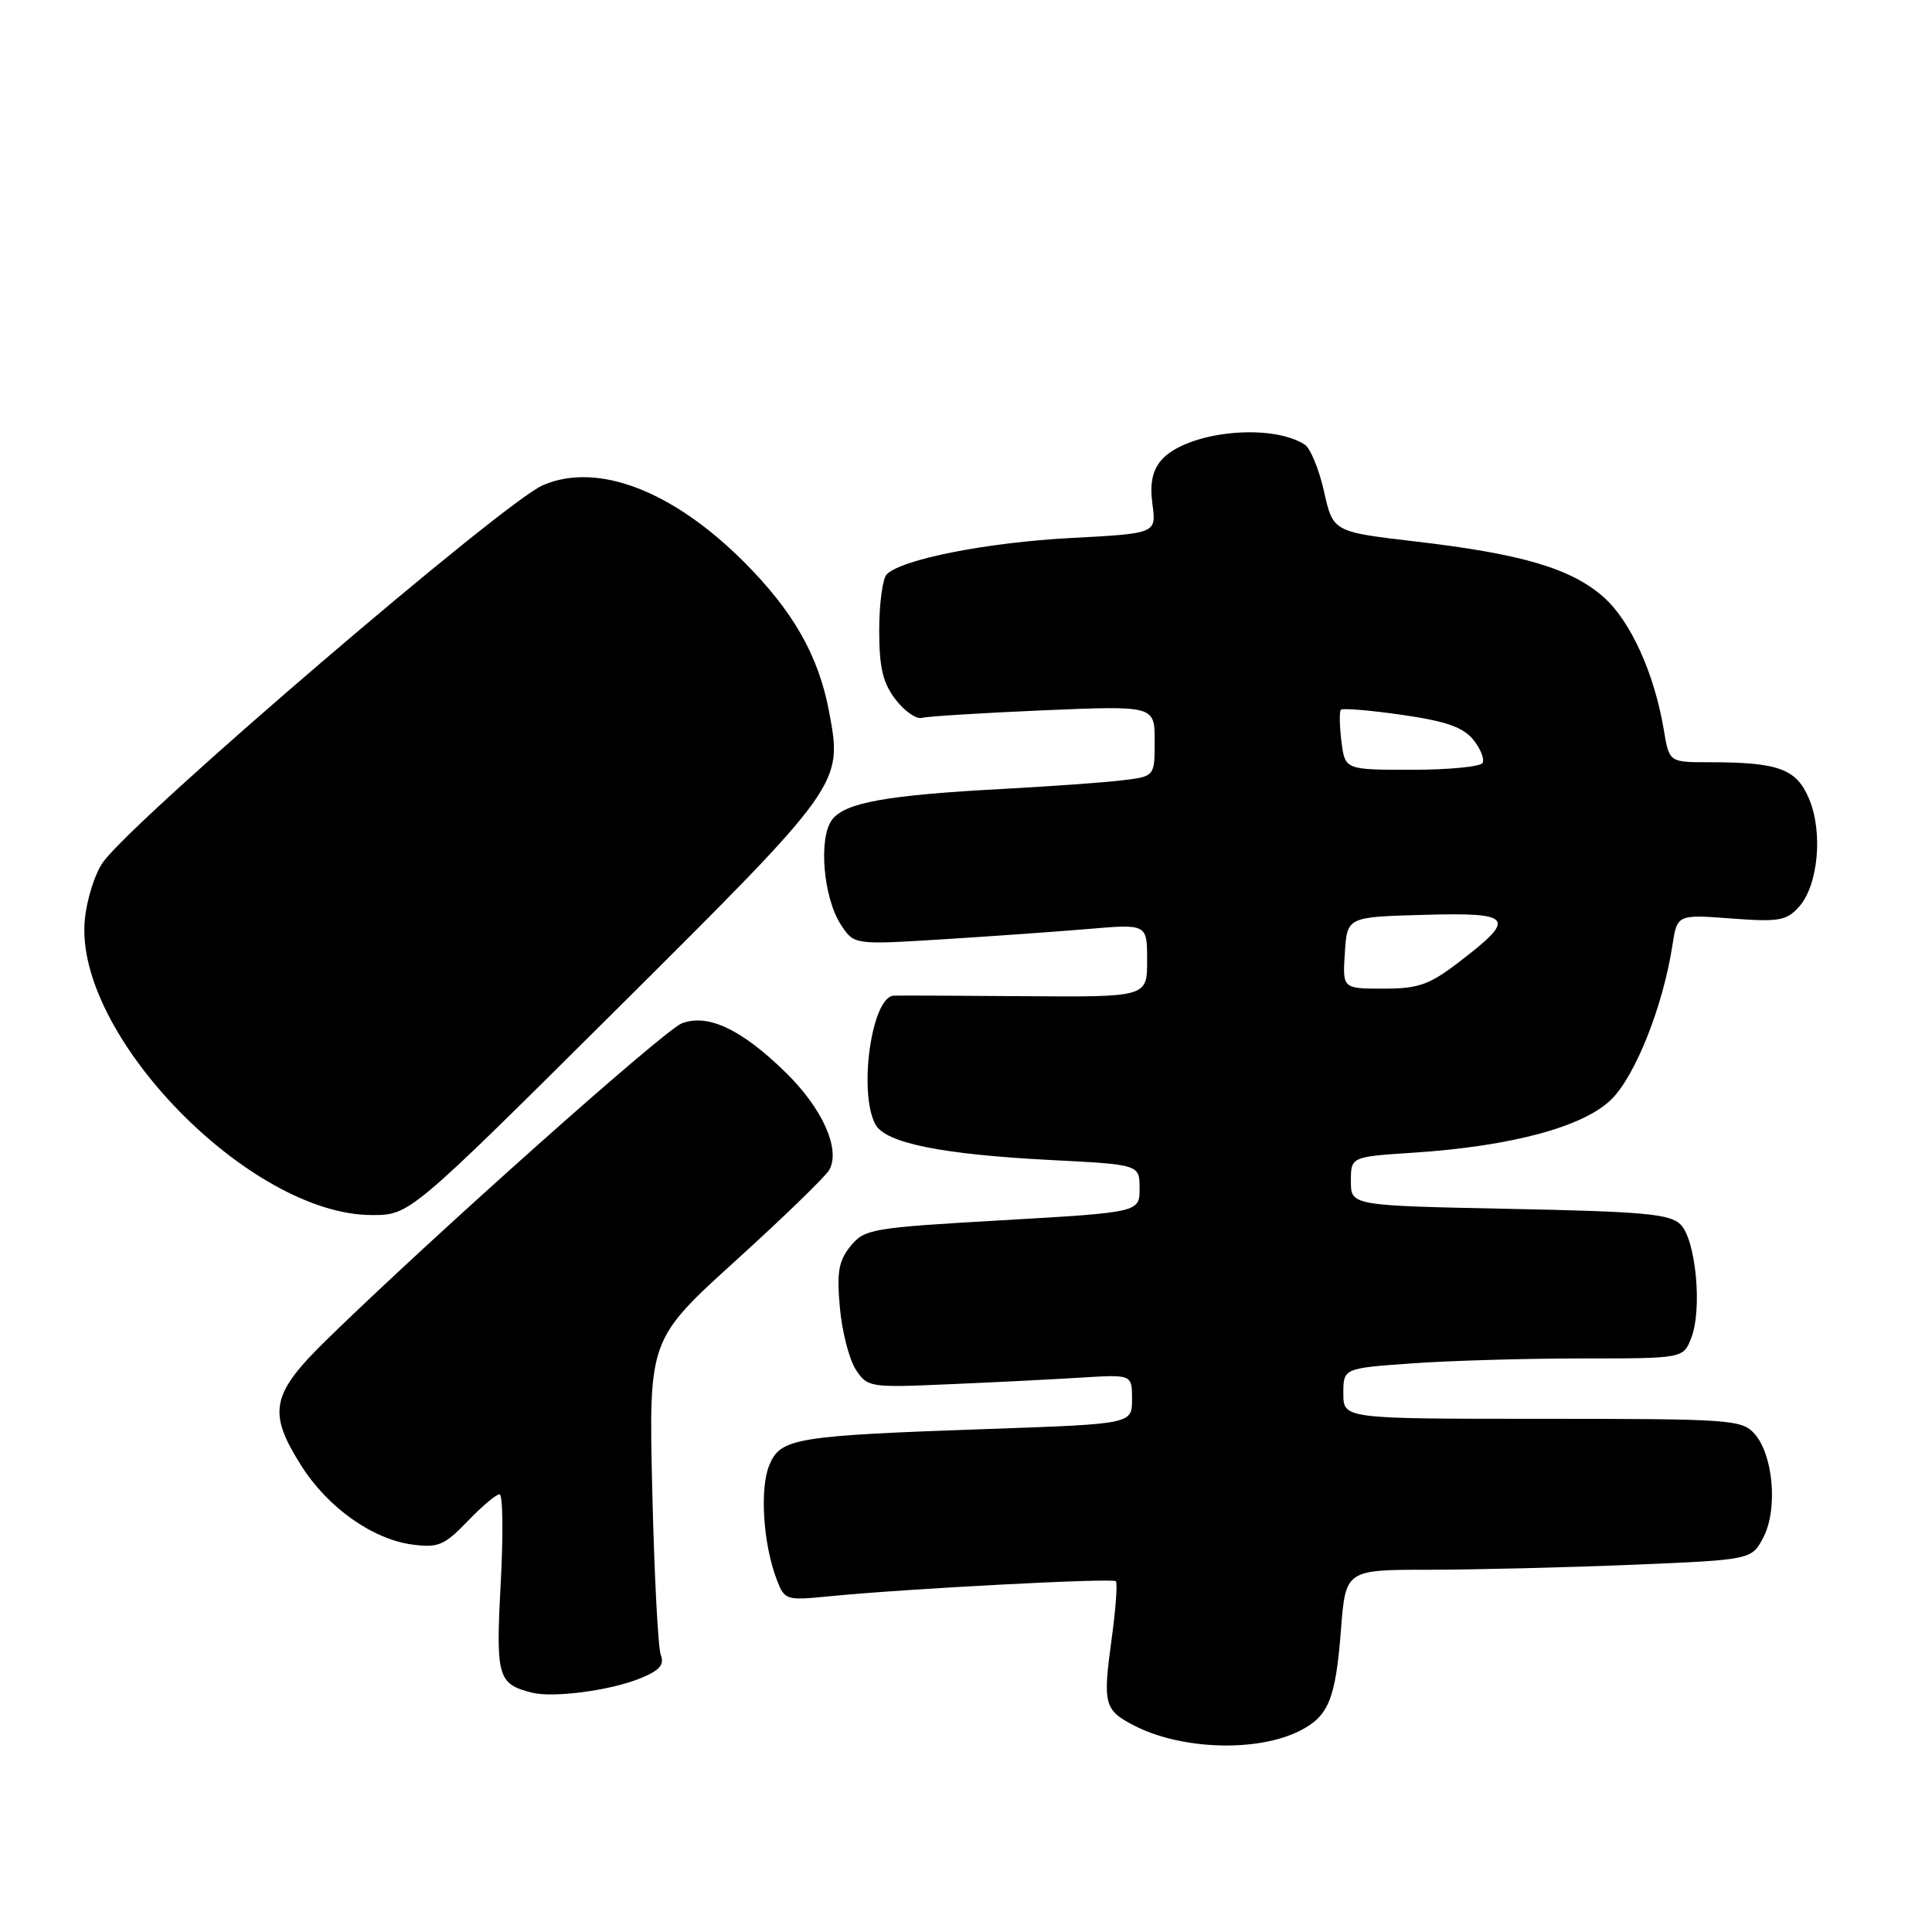 <?xml version="1.0" encoding="UTF-8" standalone="no"?>
<!DOCTYPE svg PUBLIC "-//W3C//DTD SVG 1.1//EN" "http://www.w3.org/Graphics/SVG/1.1/DTD/svg11.dtd" >
<svg xmlns="http://www.w3.org/2000/svg" xmlns:xlink="http://www.w3.org/1999/xlink" version="1.1" viewBox="0 0 256 256">
 <g >
 <path fill="currentColor"
d=" M 172.22 229.35 C 176.04 227.42 176.97 225.15 177.68 216.01 C 178.30 208.00 178.30 208.00 189.40 208.00 C 195.50 207.99 207.61 207.70 216.31 207.34 C 232.11 206.68 232.11 206.68 233.67 203.68 C 235.60 199.94 234.96 192.72 232.46 189.96 C 230.79 188.11 229.24 188.00 204.35 188.00 C 178.00 188.00 178.00 188.00 178.00 184.65 C 178.00 181.30 178.00 181.30 187.15 180.65 C 192.19 180.29 202.32 180.00 209.68 180.00 C 223.05 180.00 223.05 180.00 224.11 177.25 C 225.58 173.44 224.71 164.28 222.68 162.25 C 221.28 160.85 217.83 160.54 200.01 160.18 C 179.00 159.75 179.00 159.75 179.00 156.52 C 179.00 153.28 179.00 153.28 187.25 152.74 C 200.35 151.88 209.91 149.29 213.57 145.62 C 216.74 142.44 220.36 133.28 221.59 125.34 C 222.23 121.17 222.23 121.17 229.36 121.70 C 235.71 122.18 236.71 122.01 238.37 120.16 C 240.92 117.33 241.58 110.32 239.72 105.87 C 238.05 101.87 235.68 101.00 226.46 101.00 C 221.18 101.00 221.18 101.00 220.47 96.75 C 219.22 89.23 216.05 82.25 212.45 79.09 C 208.15 75.31 201.62 73.39 187.57 71.75 C 176.64 70.47 176.64 70.47 175.44 65.12 C 174.78 62.17 173.62 59.37 172.87 58.90 C 168.24 55.97 157.05 57.22 153.84 61.02 C 152.68 62.41 152.34 64.12 152.71 66.84 C 153.22 70.69 153.22 70.69 141.86 71.29 C 130.77 71.88 119.50 74.10 117.50 76.10 C 116.95 76.65 116.50 79.97 116.50 83.48 C 116.50 88.47 116.97 90.46 118.66 92.68 C 119.85 94.23 121.42 95.33 122.16 95.12 C 122.90 94.92 130.14 94.47 138.25 94.12 C 153.00 93.50 153.00 93.50 153.00 98.19 C 153.00 102.88 153.00 102.88 148.75 103.39 C 146.41 103.68 139.32 104.19 133.00 104.53 C 117.42 105.36 111.96 106.35 110.25 108.62 C 108.42 111.06 109.09 118.97 111.43 122.54 C 113.17 125.19 113.17 125.19 124.83 124.47 C 131.25 124.07 139.99 123.45 144.25 123.09 C 152.00 122.43 152.00 122.43 152.00 127.27 C 152.00 132.12 152.00 132.12 135.75 132.00 C 126.81 131.93 119.01 131.90 118.41 131.93 C 115.50 132.11 113.71 144.72 115.99 148.98 C 117.32 151.46 124.72 152.96 139.25 153.71 C 151.00 154.31 151.00 154.31 151.00 157.47 C 151.00 160.64 151.00 160.64 132.82 161.69 C 115.48 162.68 114.55 162.84 112.70 165.12 C 111.12 167.07 110.86 168.54 111.29 173.29 C 111.58 176.47 112.53 180.16 113.40 181.48 C 114.94 183.83 115.23 183.88 125.74 183.42 C 131.66 183.17 139.54 182.77 143.25 182.54 C 150.00 182.12 150.00 182.12 150.00 185.40 C 150.00 188.68 150.00 188.68 131.16 189.34 C 105.28 190.24 103.43 190.54 101.93 194.16 C 100.65 197.27 101.12 204.59 102.92 209.30 C 103.96 212.02 104.15 212.08 109.74 211.53 C 119.72 210.53 147.41 209.07 147.86 209.52 C 148.09 209.76 147.84 213.23 147.29 217.23 C 146.11 225.82 146.31 226.59 150.27 228.64 C 156.52 231.87 166.57 232.19 172.22 229.35 Z  M 84.86 222.38 C 87.40 221.34 88.06 220.59 87.56 219.29 C 87.19 218.34 86.69 208.55 86.43 197.53 C 85.96 177.50 85.96 177.50 97.53 167.00 C 103.90 161.22 109.46 155.82 109.90 155.00 C 111.39 152.22 108.95 146.82 104.04 142.04 C 98.22 136.37 93.83 134.30 90.36 135.59 C 88.06 136.44 57.19 163.94 43.25 177.56 C 35.90 184.75 35.42 187.12 39.95 194.25 C 43.45 199.78 49.39 203.98 54.68 204.67 C 58.06 205.11 58.89 204.76 61.95 201.58 C 63.84 199.61 65.75 198.00 66.19 198.00 C 66.63 198.00 66.70 203.29 66.35 209.76 C 65.68 222.23 65.94 223.14 70.50 224.29 C 73.34 225.00 80.91 224.00 84.86 222.38 Z  M 81.70 133.75 C 111.63 103.98 111.66 103.93 109.87 94.36 C 108.48 86.91 105.13 81.01 98.56 74.44 C 89.12 65.00 79.16 61.19 71.96 64.28 C 66.75 66.51 18.18 108.11 13.70 114.18 C 12.61 115.65 11.50 119.11 11.24 121.87 C 9.78 137.03 33.08 161.00 49.28 161.00 C 54.29 161.00 54.29 161.00 81.70 133.75 Z  M 178.20 126.25 C 178.50 121.50 178.50 121.50 188.73 121.22 C 200.55 120.89 201.04 121.59 193.23 127.55 C 189.37 130.50 187.93 131.00 183.30 131.00 C 177.89 131.00 177.89 131.00 178.20 126.25 Z  M 177.75 98.25 C 177.49 96.19 177.46 94.30 177.67 94.05 C 177.88 93.81 181.52 94.11 185.75 94.72 C 191.61 95.56 193.86 96.35 195.22 98.02 C 196.19 99.22 196.74 100.61 196.44 101.10 C 196.13 101.60 191.91 102.00 187.05 102.00 C 178.22 102.00 178.22 102.00 177.75 98.25 Z "/>
</g>
</svg>